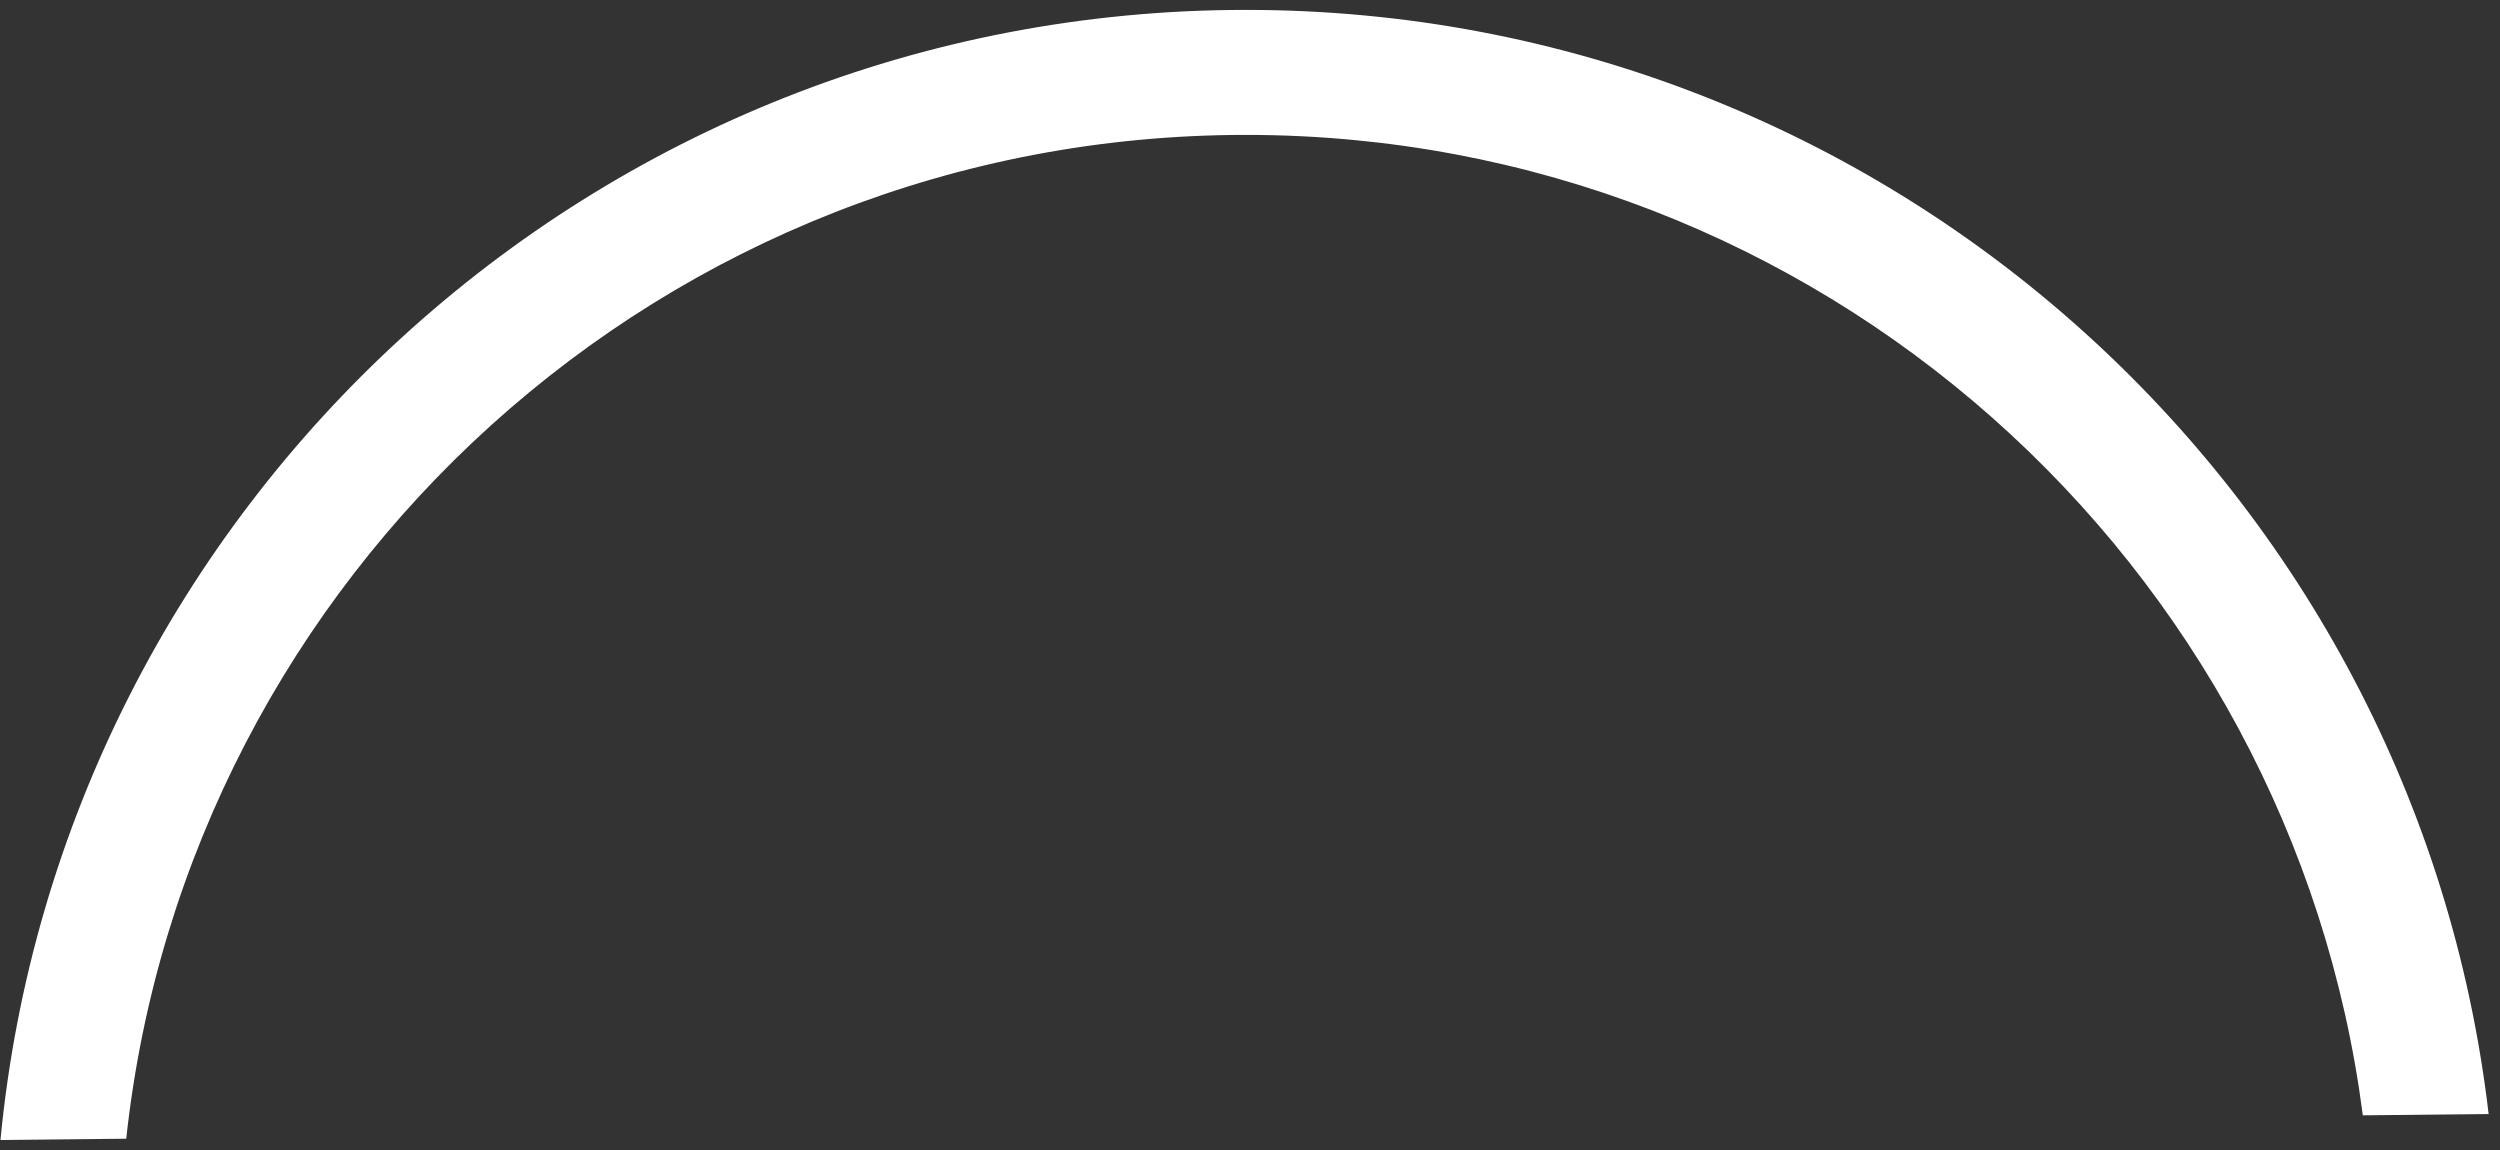 <svg width="200" height="92" viewBox="0 0 200 92" fill="none" xmlns="http://www.w3.org/2000/svg">
<rect x="0" y="0" width="200" height="92" fill="#333333" stroke="none"/>
<path fill-rule="evenodd" clip-rule="evenodd" d="M99.674 10.792C145.481 10.792 183.305 44.976 189.026 89.226L199.09 89.121C193.263 39.384 150.975 0.792 99.674 0.792C47.659 0.792 4.91 40.465 0.036 91.202L10.099 91.097C14.981 45.943 53.222 10.792 99.674 10.792Z" fill="white"/>
</svg>
